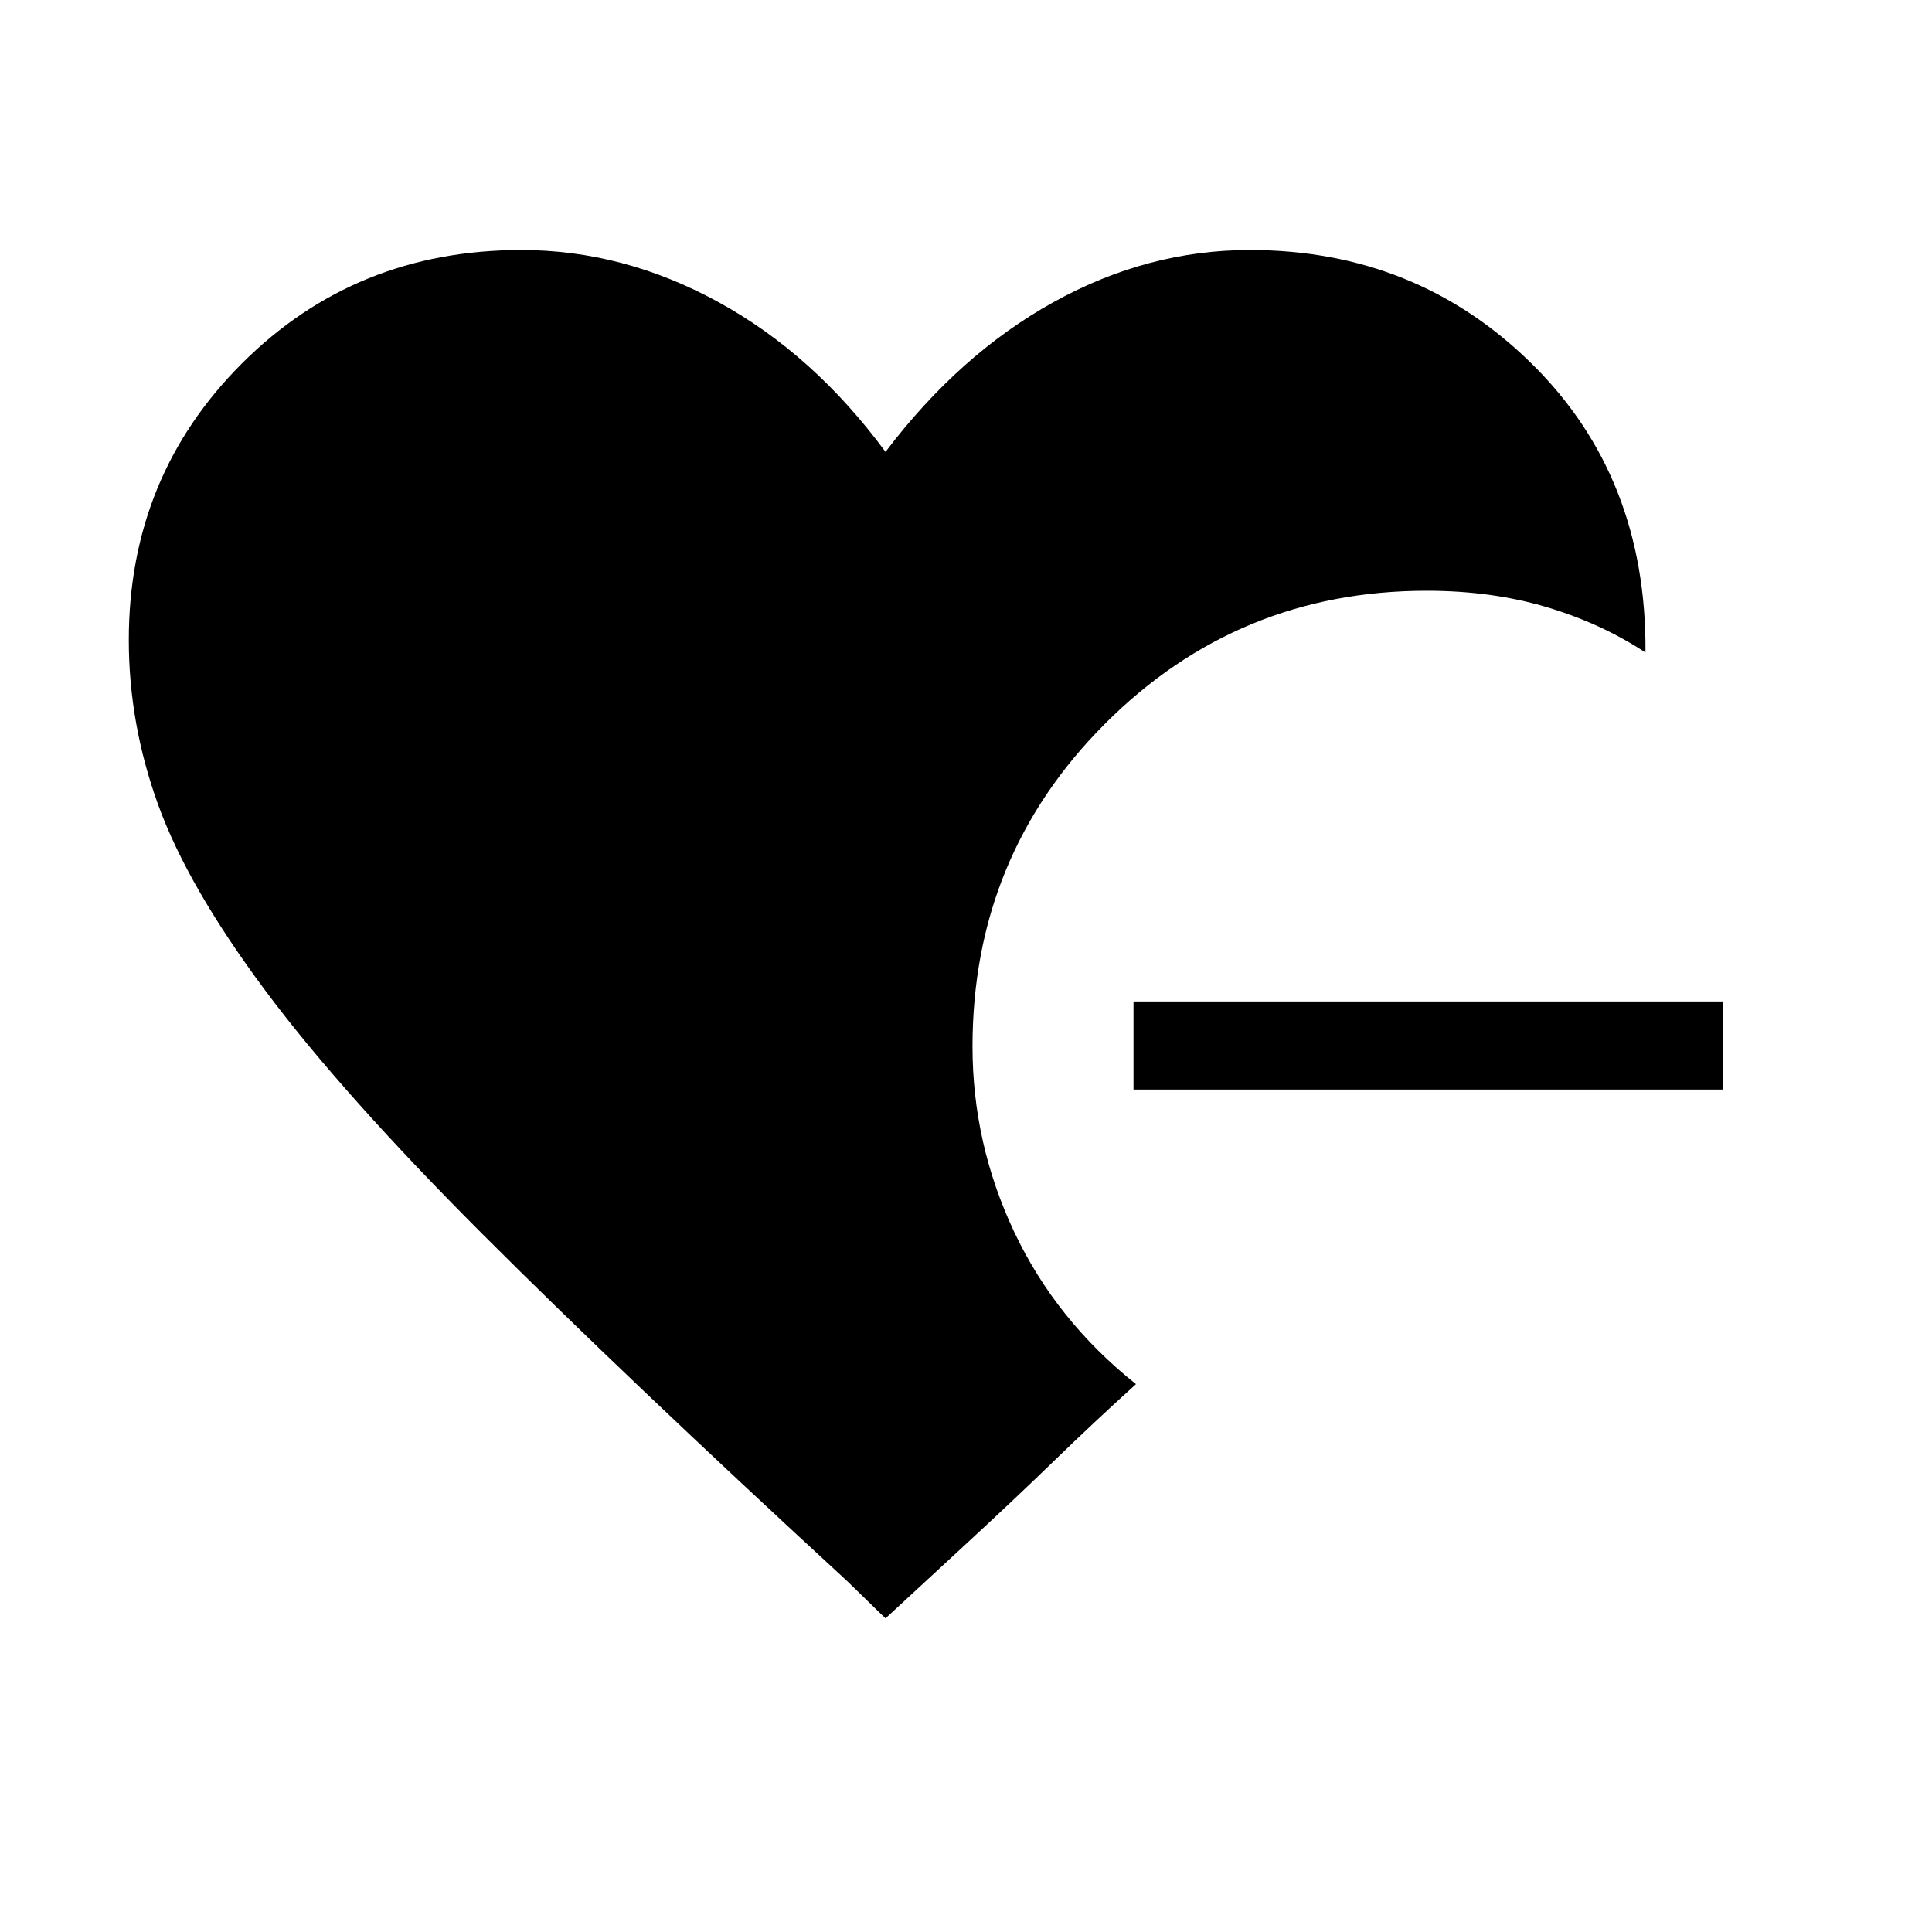 <svg xmlns="http://www.w3.org/2000/svg" height="48" viewBox="0 -960 960 960" width="48"><path d="M563.23-418.62v-43.76h293v43.76h-293ZM440-155.85l-19.23-18.69Q310.54-276 240.31-346.23T131.77-467.88q-38.31-51.43-53.04-91.85Q64-600.15 64-642q0-81.31 56.35-137.54 56.34-56.23 138.65-56.23 50.77 0 98 25.89 47.23 25.88 83 74.42 36.77-48.54 83.5-74.42 46.73-25.89 97.5-25.89 82.69 0 140 56.39 57.31 56.38 56.62 143.61-21.93-14.46-49.16-22.58-27.23-8.11-59.54-8.11-93.77 0-159.73 65.96T483.23-440q0 48.23 20.73 92.15 20.73 43.93 60.5 75.62-21.31 19.31-40.81 38.23-19.5 18.92-45.34 42.77L440-155.85Z"/></svg>